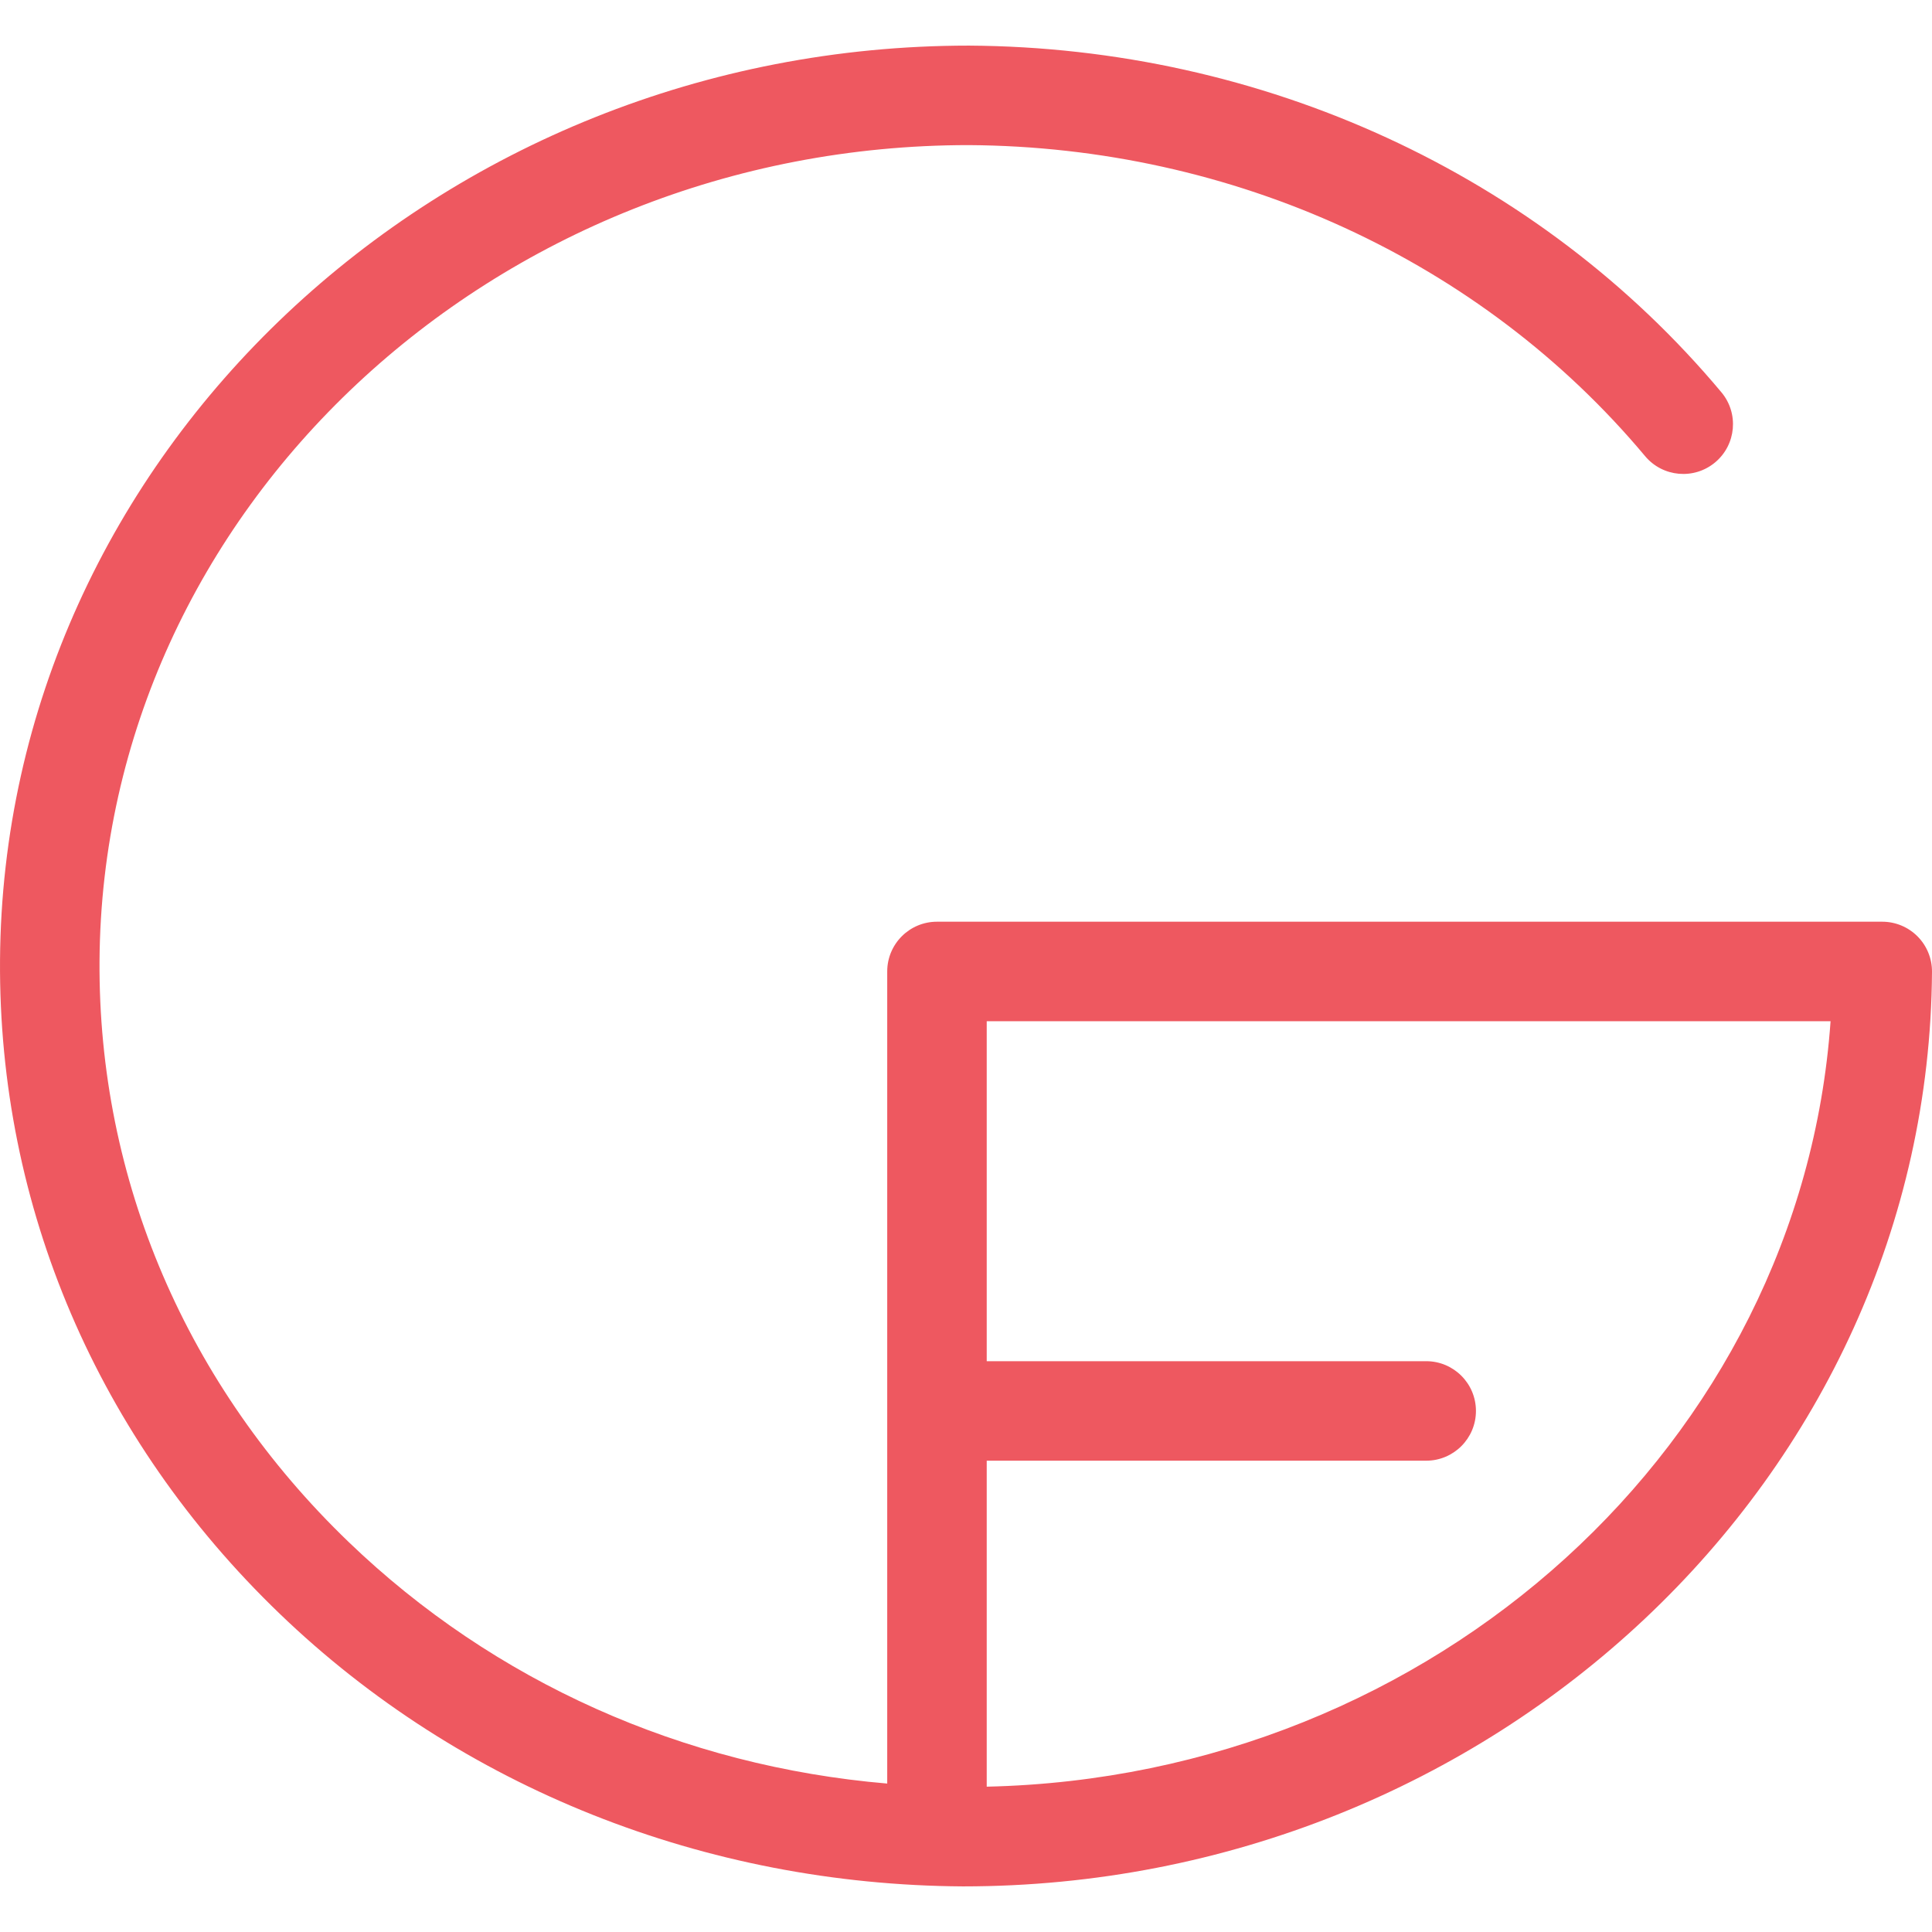 <!--
  - The MIT License (MIT)
  -
  - Copyright (c) 2015-2022 Elior "Mallowigi" Boukhobza
  -
  - Permission is hereby granted, free of charge, to any person obtaining a copy
  - of this software and associated documentation files (the "Software"), to deal
  - in the Software without restriction, including without limitation the rights
  - to use, copy, modify, merge, publish, distribute, sublicense, and/or sell
  - copies of the Software, and to permit persons to whom the Software is
  - furnished to do so, subject to the following conditions:
  -
  - The above copyright notice and this permission notice shall be included in all
  - copies or substantial portions of the Software.
  -
  - THE SOFTWARE IS PROVIDED "AS IS", WITHOUT WARRANTY OF ANY KIND, EXPRESS OR
  - IMPLIED, INCLUDING BUT NOT LIMITED TO THE WARRANTIES OF MERCHANTABILITY,
  - FITNESS FOR A PARTICULAR PURPOSE AND NONINFRINGEMENT. IN NO EVENT SHALL THE
  - AUTHORS OR COPYRIGHT HOLDERS BE LIABLE FOR ANY CLAIM, DAMAGES OR OTHER
  - LIABILITY, WHETHER IN AN ACTION OF CONTRACT, TORT OR OTHERWISE, ARISING FROM,
  - OUT OF OR IN CONNECTION WITH THE SOFTWARE OR THE USE OR OTHER DEALINGS IN THE
  - SOFTWARE.
  -
  -
  -->

<svg big="true" version="1.1" xmlns="http://www.w3.org/2000/svg" viewBox="0 0 512 512" width="16px" height="16px">
    <path fill="#ee5860"
          d="M256.792,12.086c-140.4,0-255.9,108.414-256.786,242.377c-0.431,65.28,25.878,126.778,74.082,173.16c48.022,46.209,112.873,71.883,181.127,72.29c140.4-0.013,255.901-108.415,256.785-242.378c0.024-3.513-1.356-6.888-3.831-9.38c-2.476-2.491-5.841-3.893-9.354-3.893H248.307c-7.281,0-13.185,5.903-13.185,13.185v215.214c-54.094-4.592-104.205-26.949-142.75-64.039c-42.942-41.32-66.38-96.007-65.997-153.986C27.164,135.141,130.756,38.455,256.713,38.455c69.979,0.417,135.781,30.461,179.251,82.422c4.674,5.587,12.989,6.322,18.571,1.652c5.586-4.673,6.326-12.988,1.652-18.573C407.733,46.038,334.537,12.551,256.792,12.086z M261.491,473.487v-86.389h116.464c7.281,0,13.185-5.903,13.185-13.185c0-7.281-5.903-13.185-13.185-13.185h-116.464v-90.095h223.628C477.255,382.224,380.269,470.843,261.491,473.487z" />
</svg>
